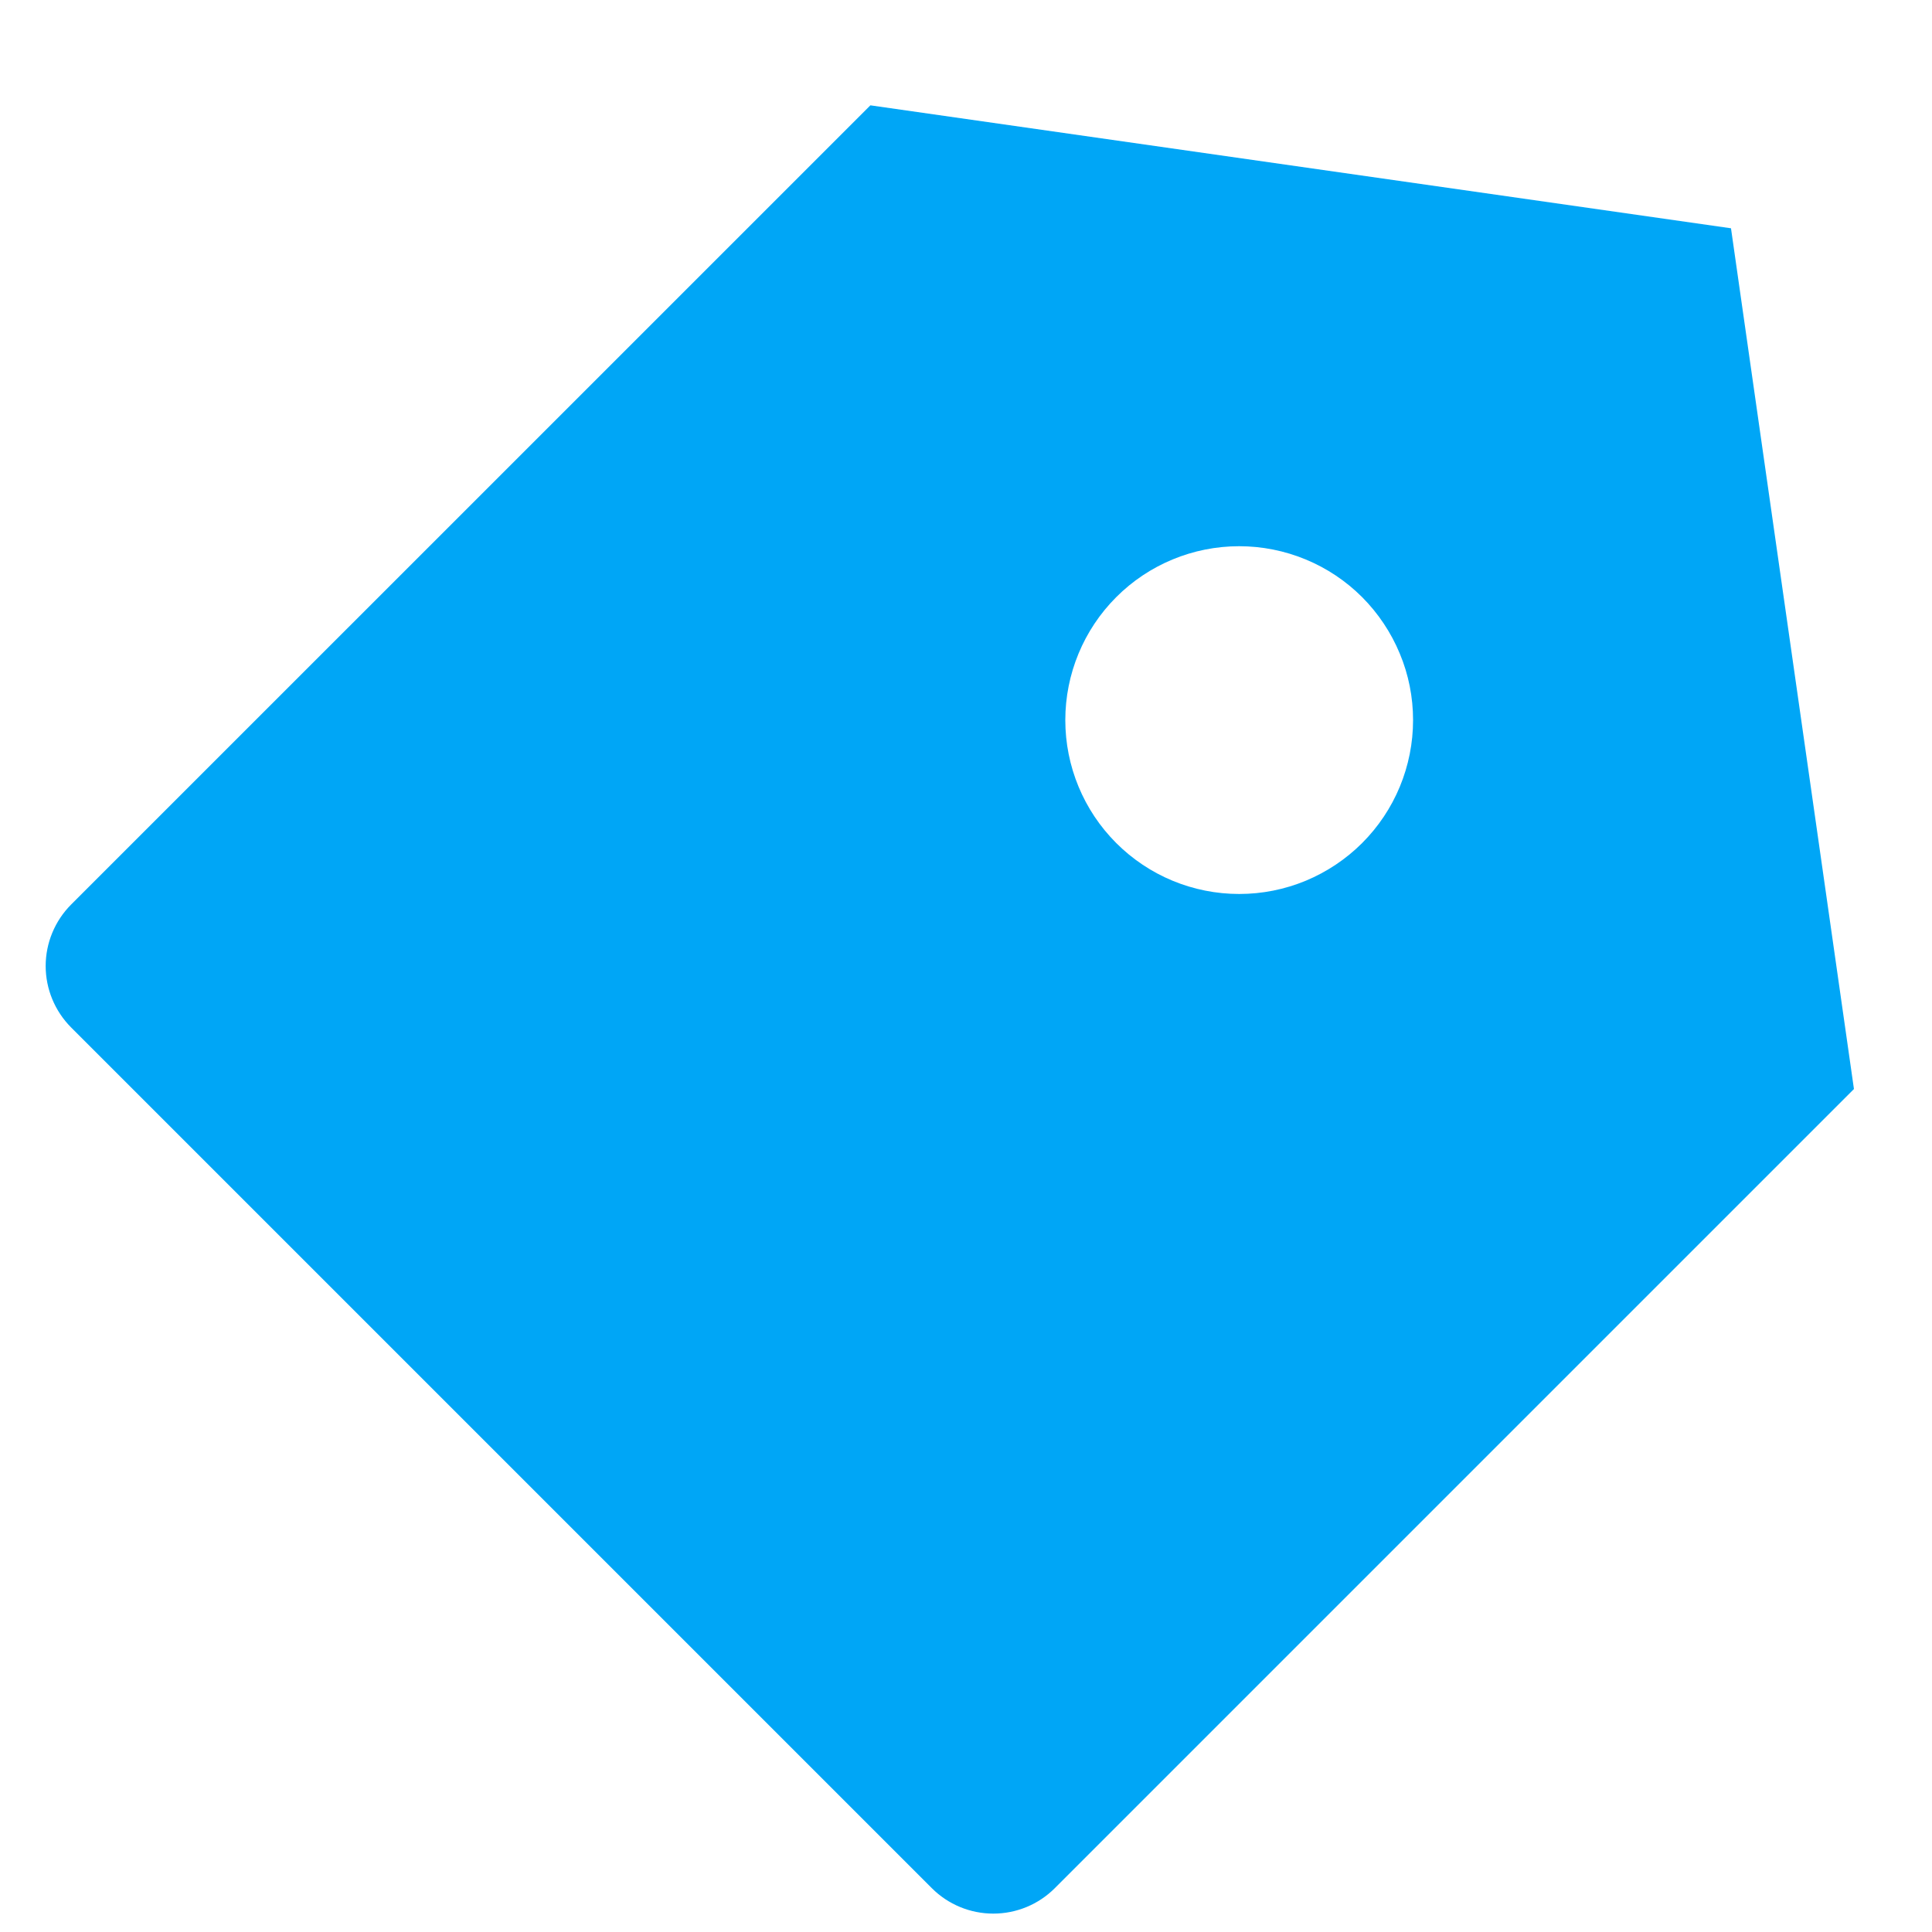 <svg width="25" height="25" viewBox="0 0 25 25" fill="none" xmlns="http://www.w3.org/2000/svg">
<g clip-path="url(#clip0_1_621)">
<g clip-path="url(#clip1_1_621)">
<path d="M11.263 1.363L22.399 2.954L23.99 14.092L13.649 24.433C13.438 24.644 13.152 24.762 12.853 24.762C12.555 24.762 12.269 24.644 12.058 24.433L0.92 13.295C0.71 13.084 0.591 12.798 0.591 12.5C0.591 12.202 0.71 11.916 0.92 11.705L11.263 1.363ZM14.444 10.909C14.653 11.118 14.901 11.284 15.174 11.397C15.447 11.51 15.74 11.568 16.035 11.568C16.331 11.568 16.623 11.51 16.896 11.397C17.169 11.283 17.417 11.118 17.626 10.909C17.835 10.7 18.001 10.452 18.114 10.179C18.227 9.906 18.285 9.613 18.285 9.318C18.285 9.022 18.227 8.729 18.113 8.457C18 8.184 17.834 7.936 17.626 7.727C17.417 7.518 17.169 7.352 16.895 7.239C16.622 7.126 16.33 7.068 16.034 7.068C15.438 7.068 14.865 7.305 14.444 7.727C14.022 8.149 13.785 8.722 13.785 9.318C13.785 9.915 14.022 10.487 14.444 10.909Z" fill="#00A6F6"/>
</g>
</g>
<defs>
<clipPath id="clip0_1_621">
<rect width="25" height="25" fill="white"/>
</clipPath>
<clipPath id="clip1_1_621">
<rect width="27" height="27" fill="white" transform="translate(-1 -1)"/>
</clipPath>
</defs>
</svg>
